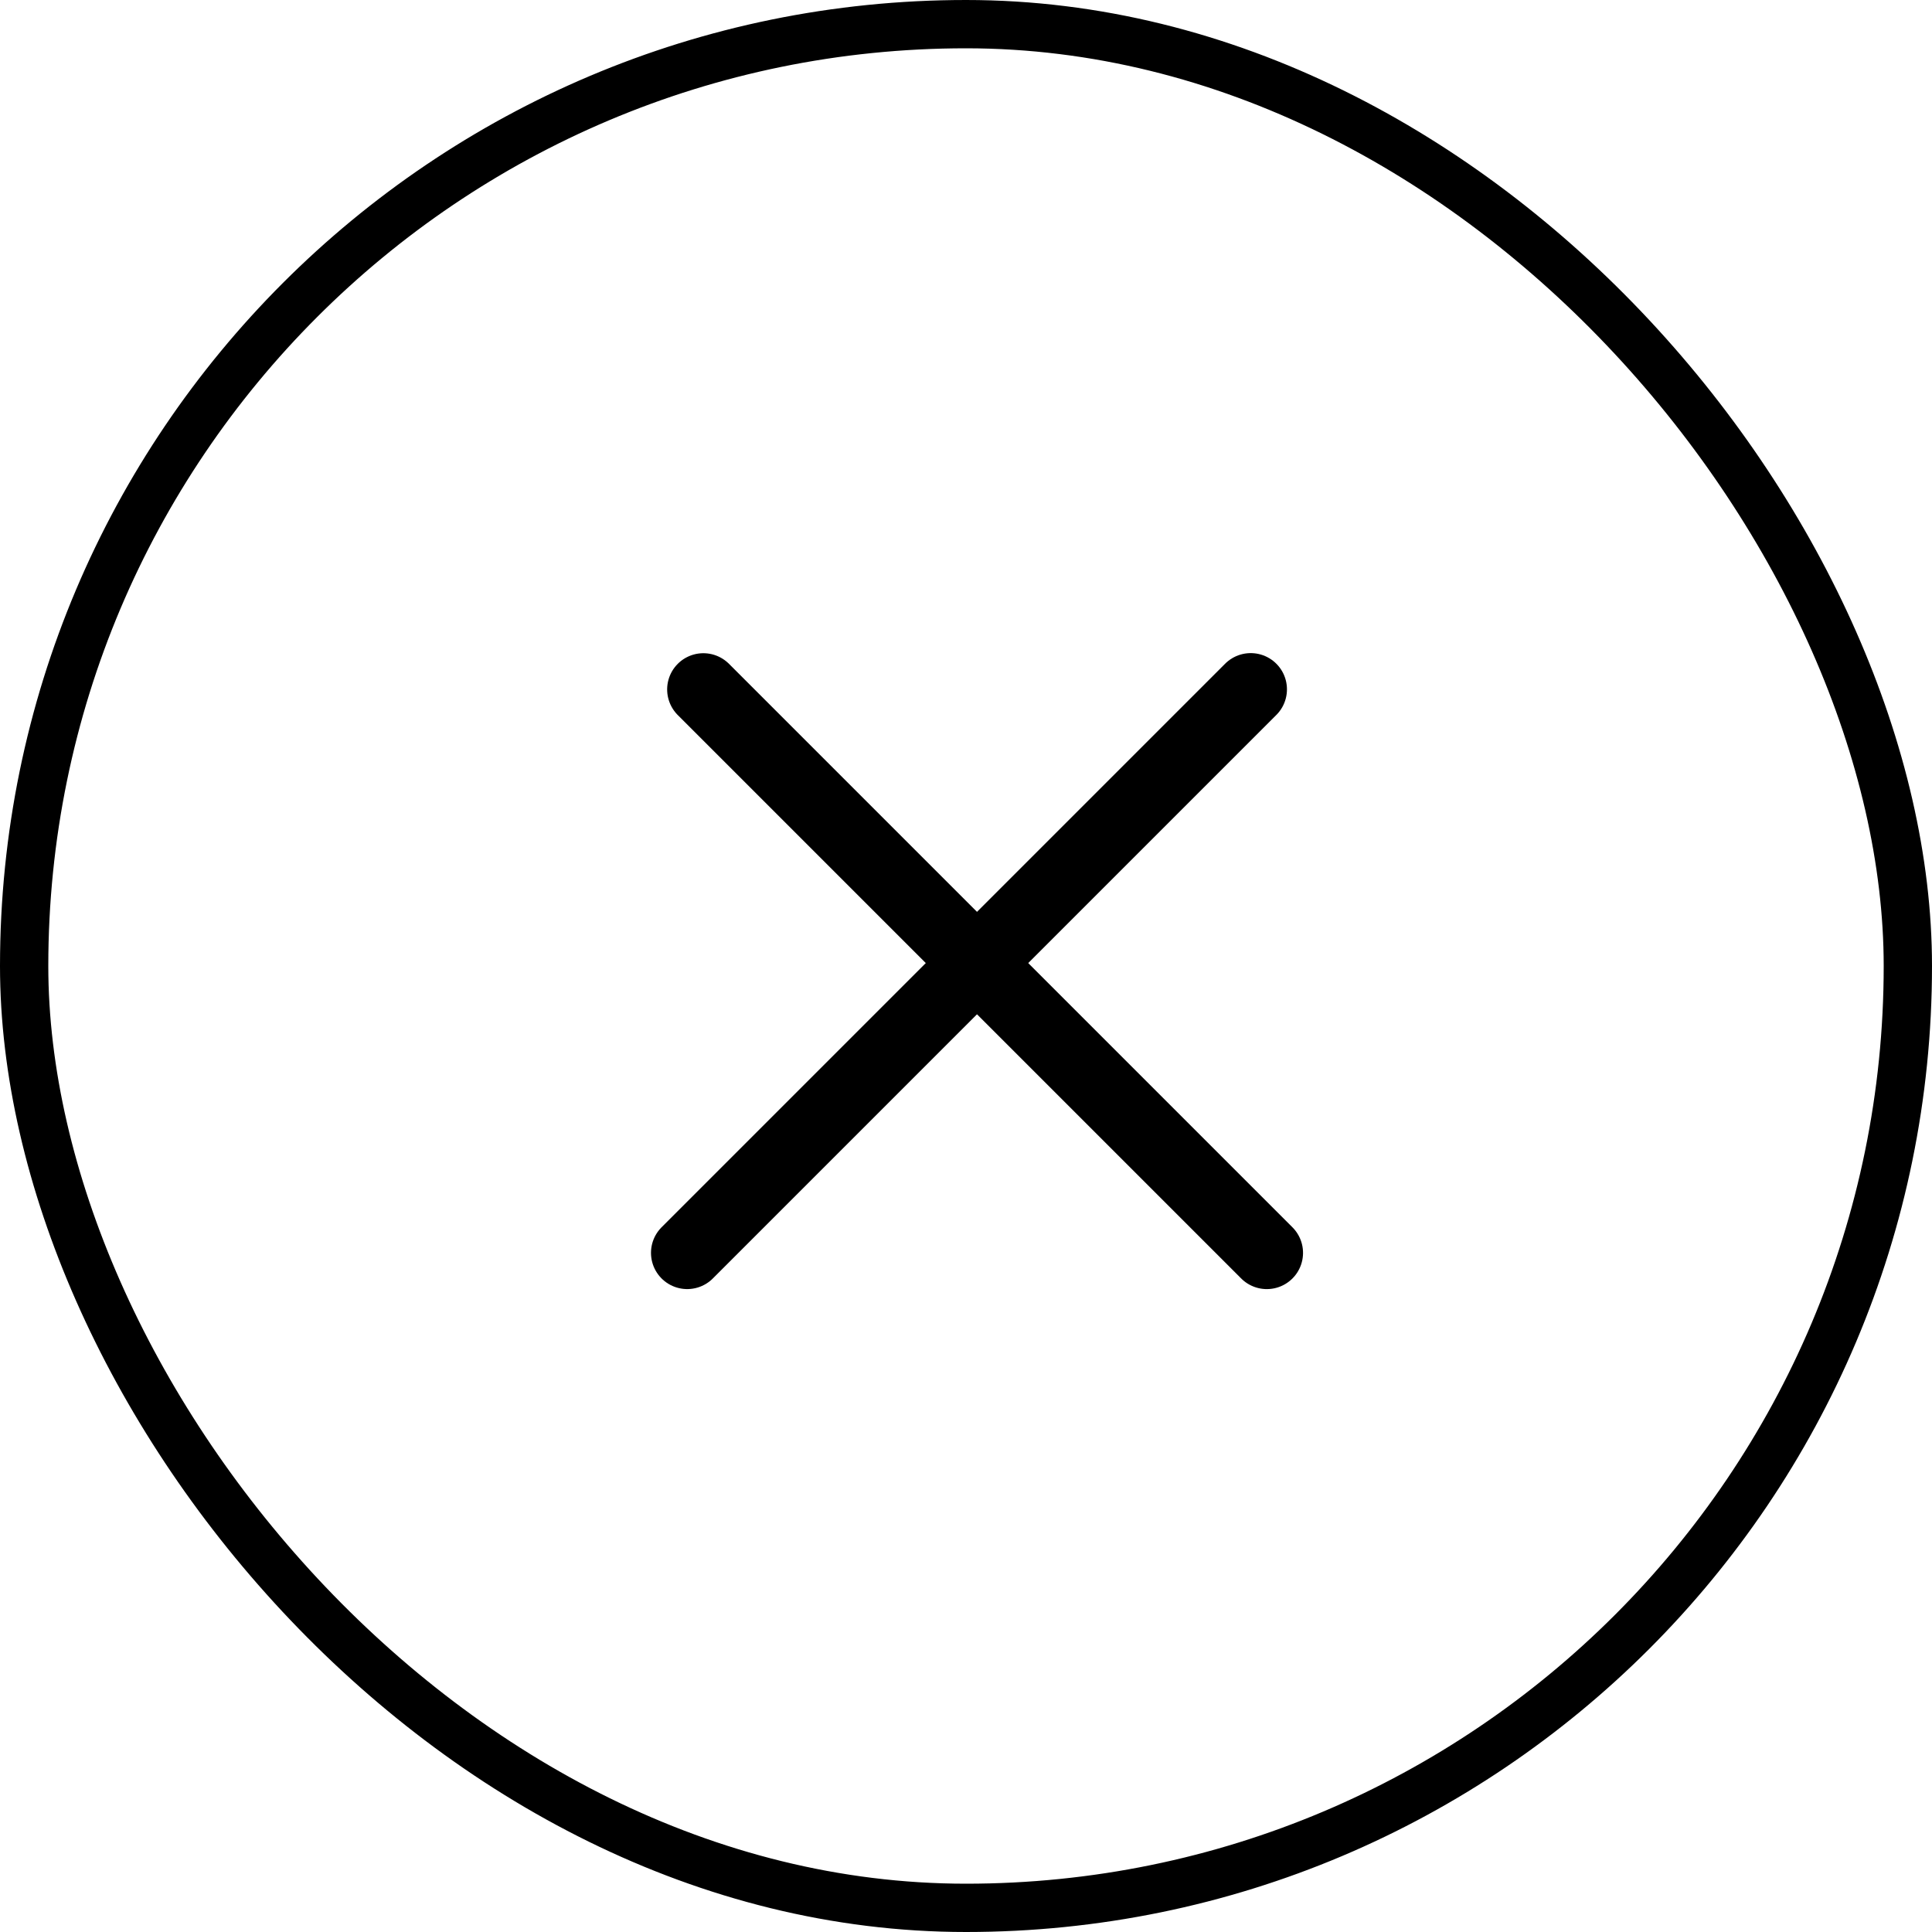 <svg width="40" height="40" viewBox="0 0 40 40" fill="none" xmlns="http://www.w3.org/2000/svg">
<line x1="14.228" y1="25.939" x2="25.895" y2="14.272" stroke="black" stroke-width="1.5" stroke-linecap="round"/>
<line x1="0.75" y1="-0.75" x2="17.25" y2="-0.75" transform="matrix(-0.707 -0.707 -0.707 0.707 26.228 27)" stroke="black" stroke-width="1.5" stroke-linecap="round"/>
<rect x="0.5" y="0.5" width="39" height="39" rx="19.5" stroke="black"/>
</svg>
